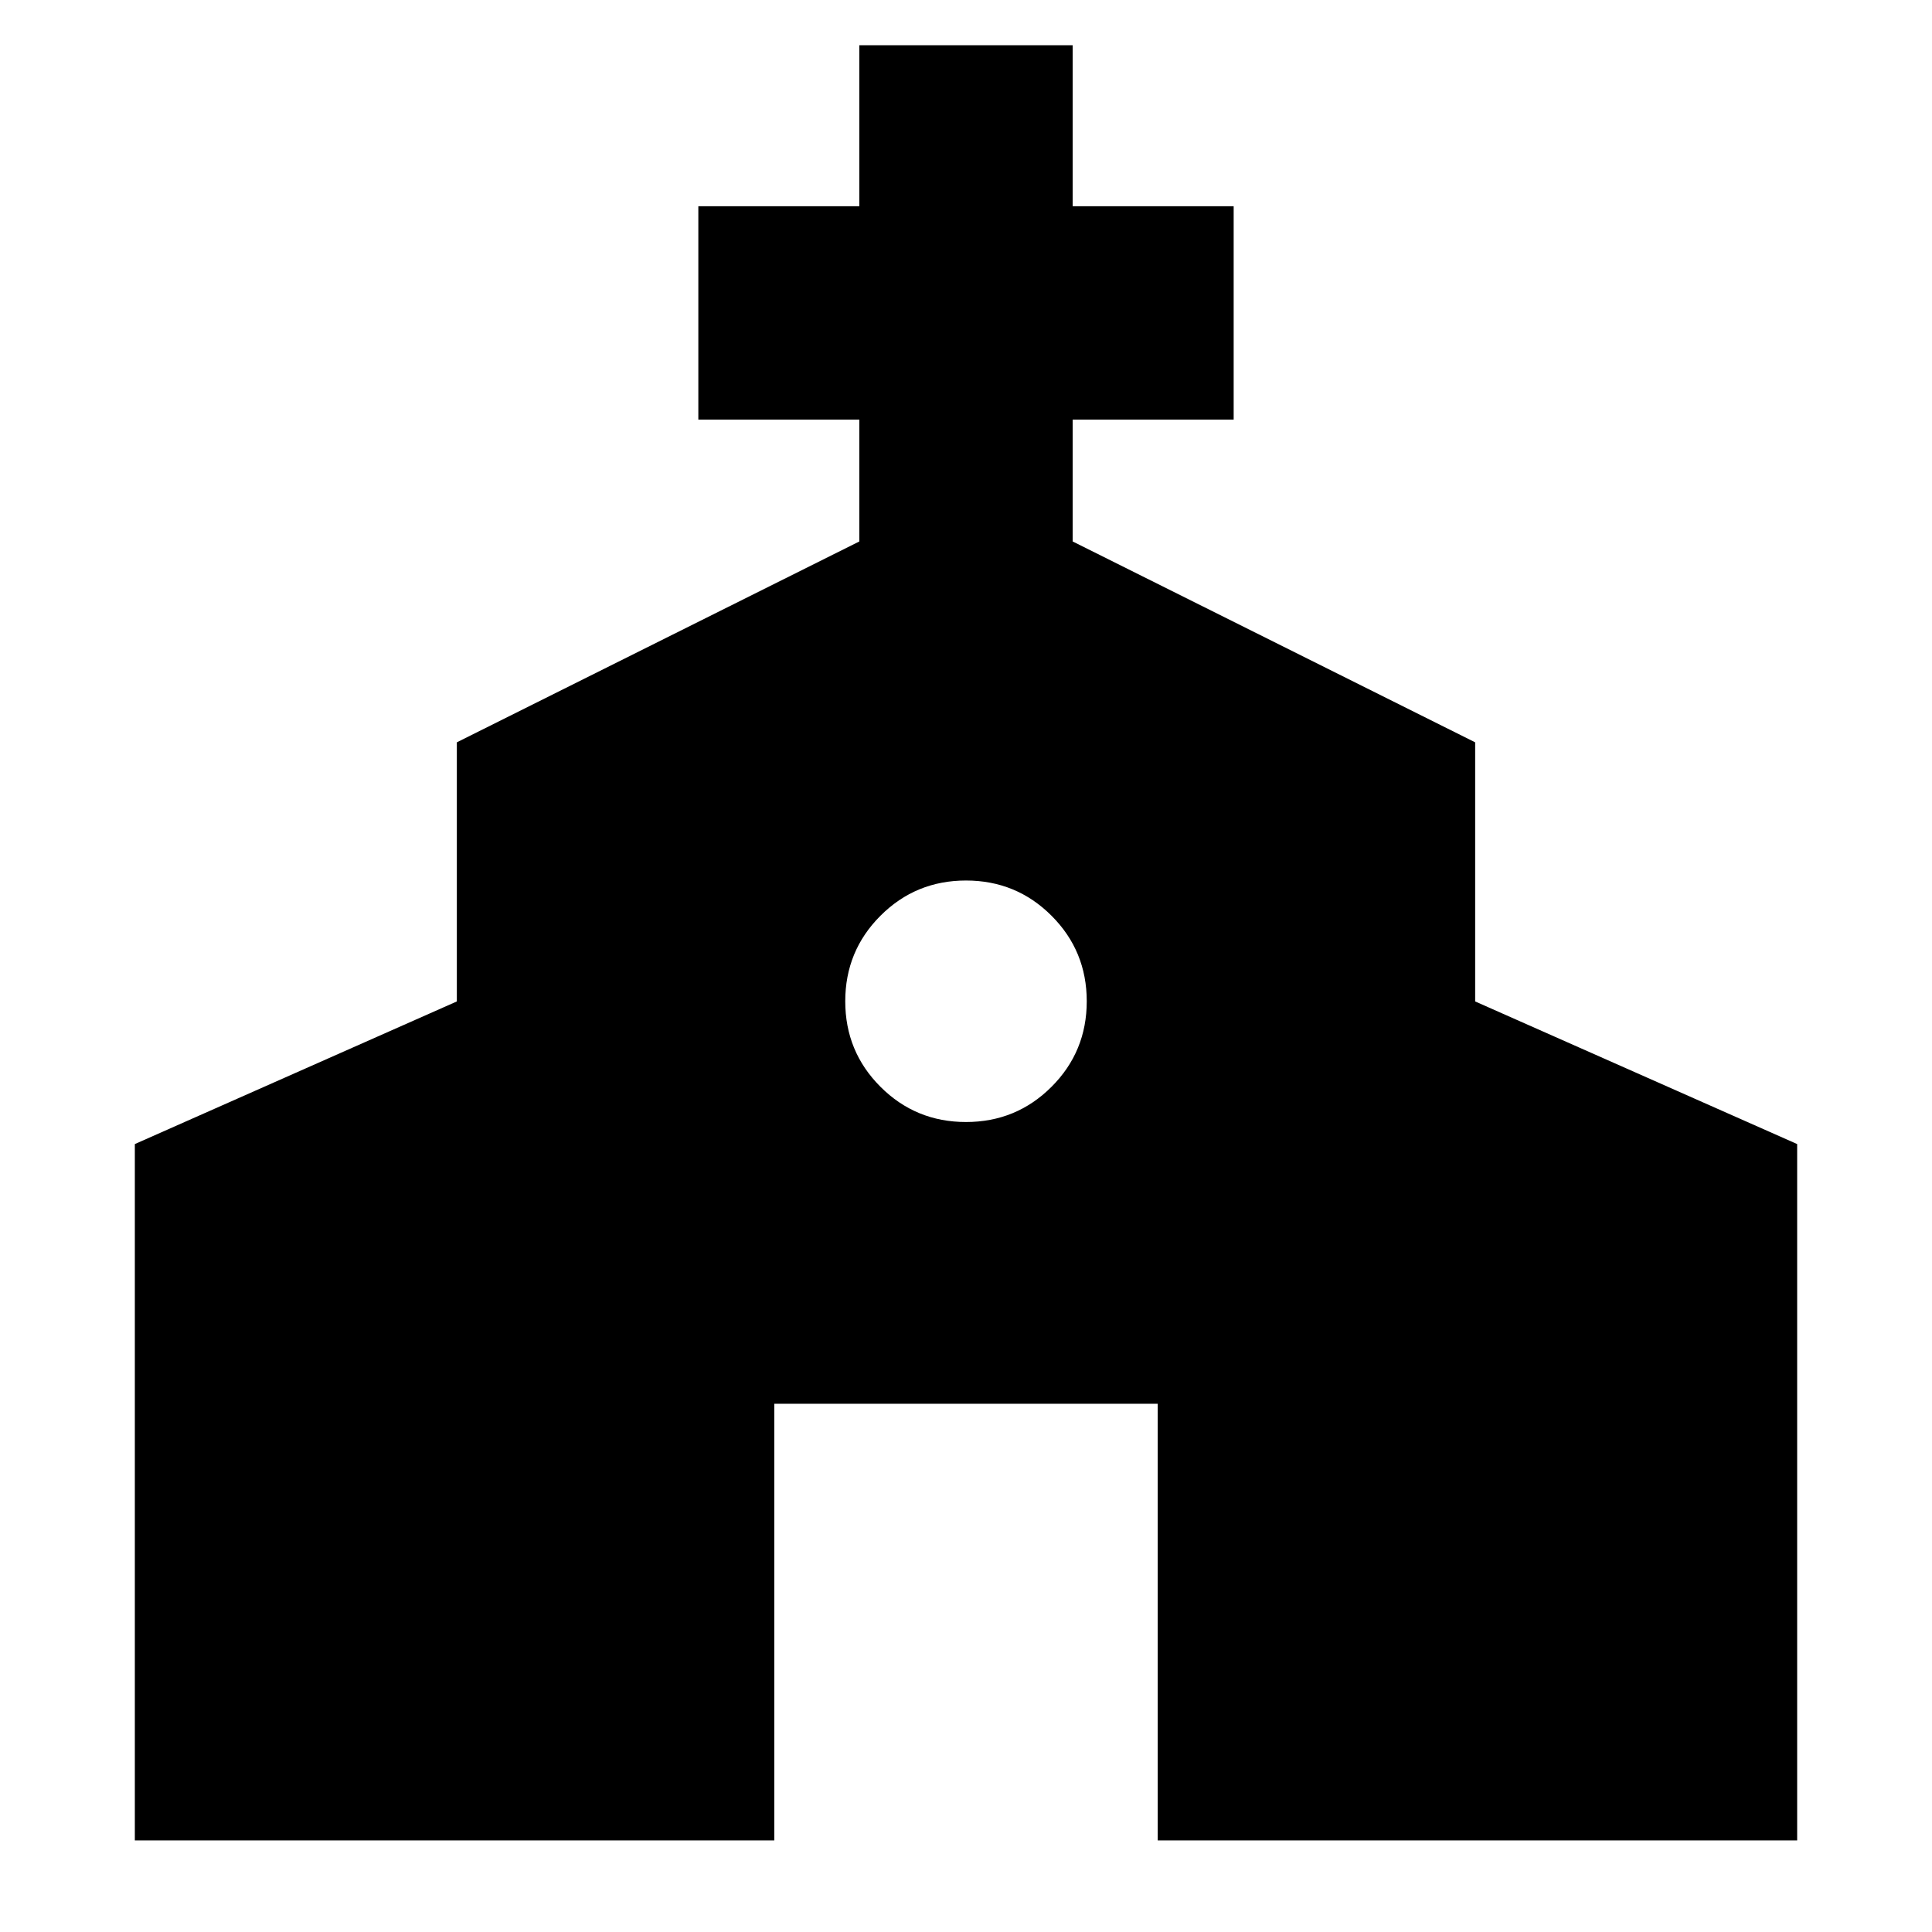<svg xmlns="http://www.w3.org/2000/svg" height="24" viewBox="0 -960 960 960" width="24"><path d="M67-45.52v-346.001l159.999-70.867v-128.756l200-99.812v-60.565h-80v-106.002h80v-80h106.002v80h80v106.002h-80v60.565l200 99.812v128.756l160 70.867V-45.52H575.262v-216.957H384.738V-45.52H66.999Zm413-356.957q25 0 42.5-17.5t17.5-42.5q0-25-17.5-42.5t-42.5-17.5q-25 0-42.5 17.5t-17.5 42.5q0 25 17.5 42.5t42.5 17.5Z"/></svg>
